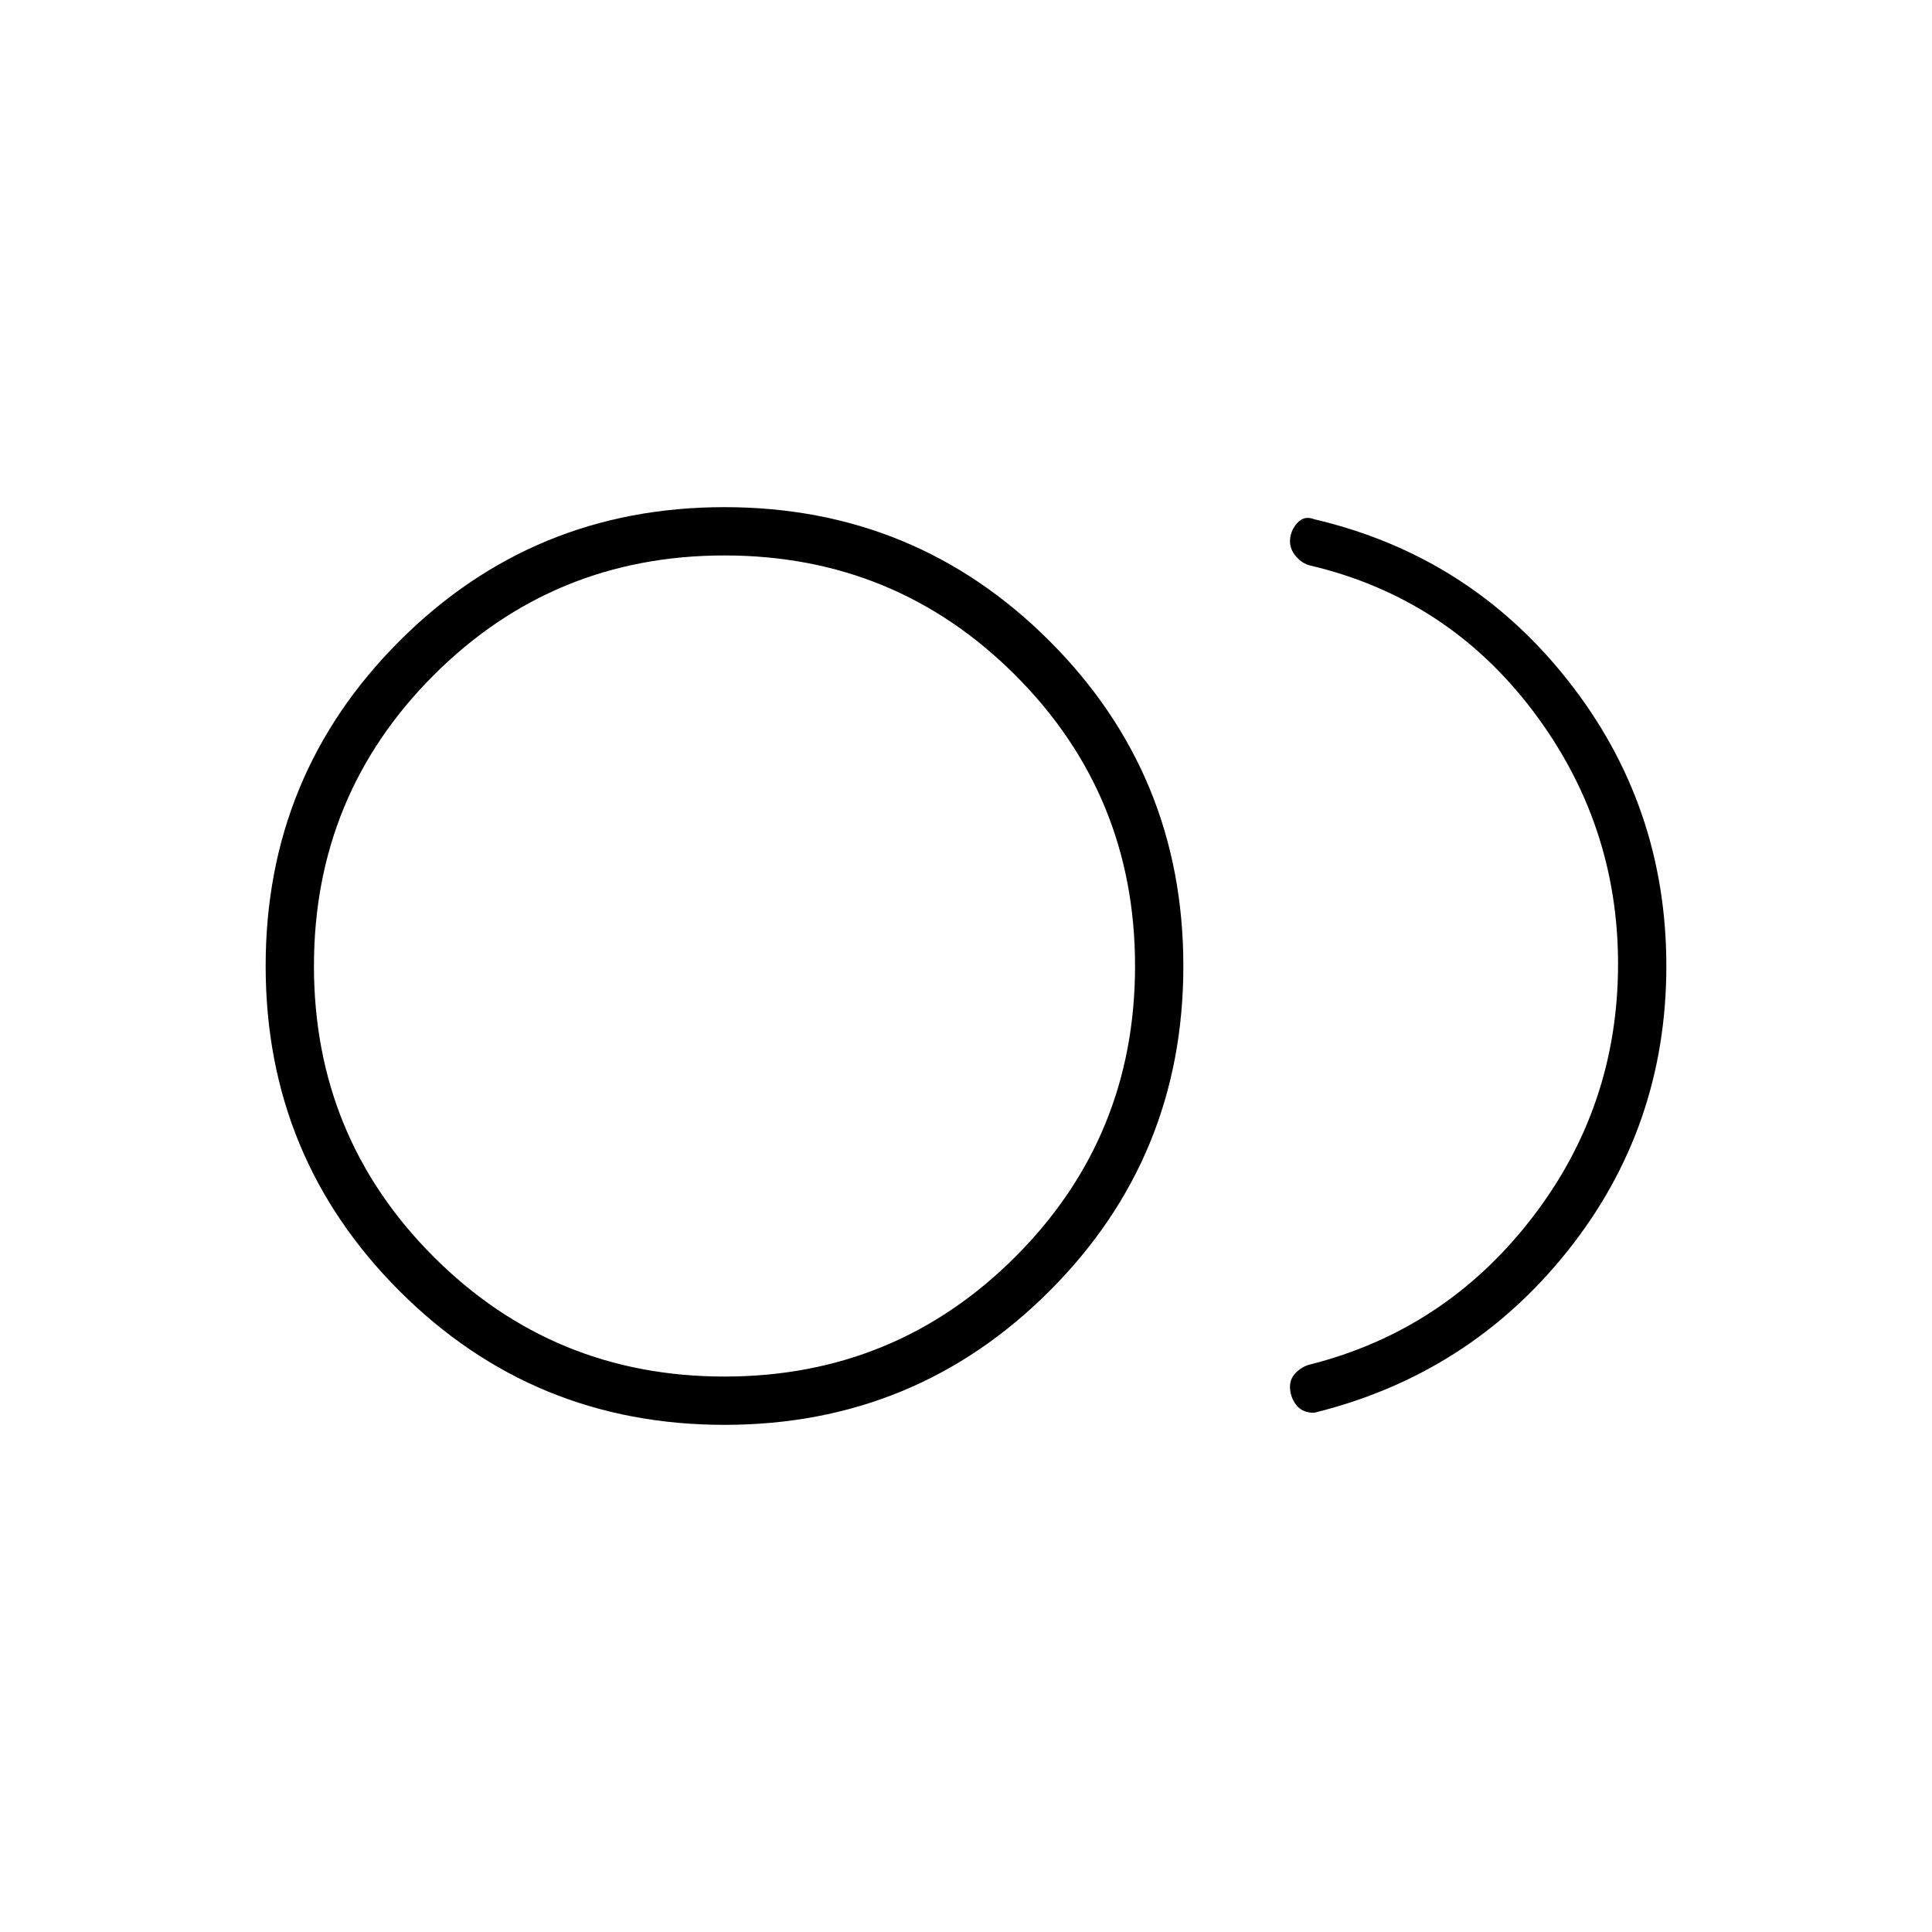 <svg xmlns="http://www.w3.org/2000/svg" height="40" width="40"><path d="M15 29.5Q11.042 29.5 8.271 26.729Q5.5 23.958 5.5 20Q5.5 16.042 8.271 13.271Q11.042 10.5 15 10.5Q18.958 10.5 21.729 13.271Q24.5 16.042 24.5 20Q24.5 23.958 21.729 26.729Q18.958 29.5 15 29.5ZM15 20Q15 20 15 20Q15 20 15 20Q15 20 15 20Q15 20 15 20Q15 20 15 20Q15 20 15 20Q15 20 15 20Q15 20 15 20ZM27.208 29.25Q26.958 29.25 26.833 29.083Q26.708 28.917 26.708 28.708Q26.708 28.542 26.833 28.417Q26.958 28.292 27.125 28.25Q29.917 27.542 31.708 25.229Q33.5 22.917 33.5 19.958Q33.5 17.042 31.729 14.708Q29.958 12.375 27.125 11.708Q26.958 11.667 26.833 11.521Q26.708 11.375 26.708 11.208Q26.708 11 26.854 10.833Q27 10.667 27.208 10.75Q30.417 11.5 32.458 14.083Q34.5 16.667 34.5 20Q34.5 23.333 32.458 25.896Q30.417 28.458 27.208 29.25ZM15 28.5Q18.542 28.5 21.021 26.021Q23.5 23.542 23.5 20Q23.5 16.458 21.021 13.979Q18.542 11.5 15 11.5Q11.458 11.5 8.979 13.979Q6.5 16.458 6.5 20Q6.5 23.542 8.979 26.021Q11.458 28.5 15 28.5Z"/></svg>